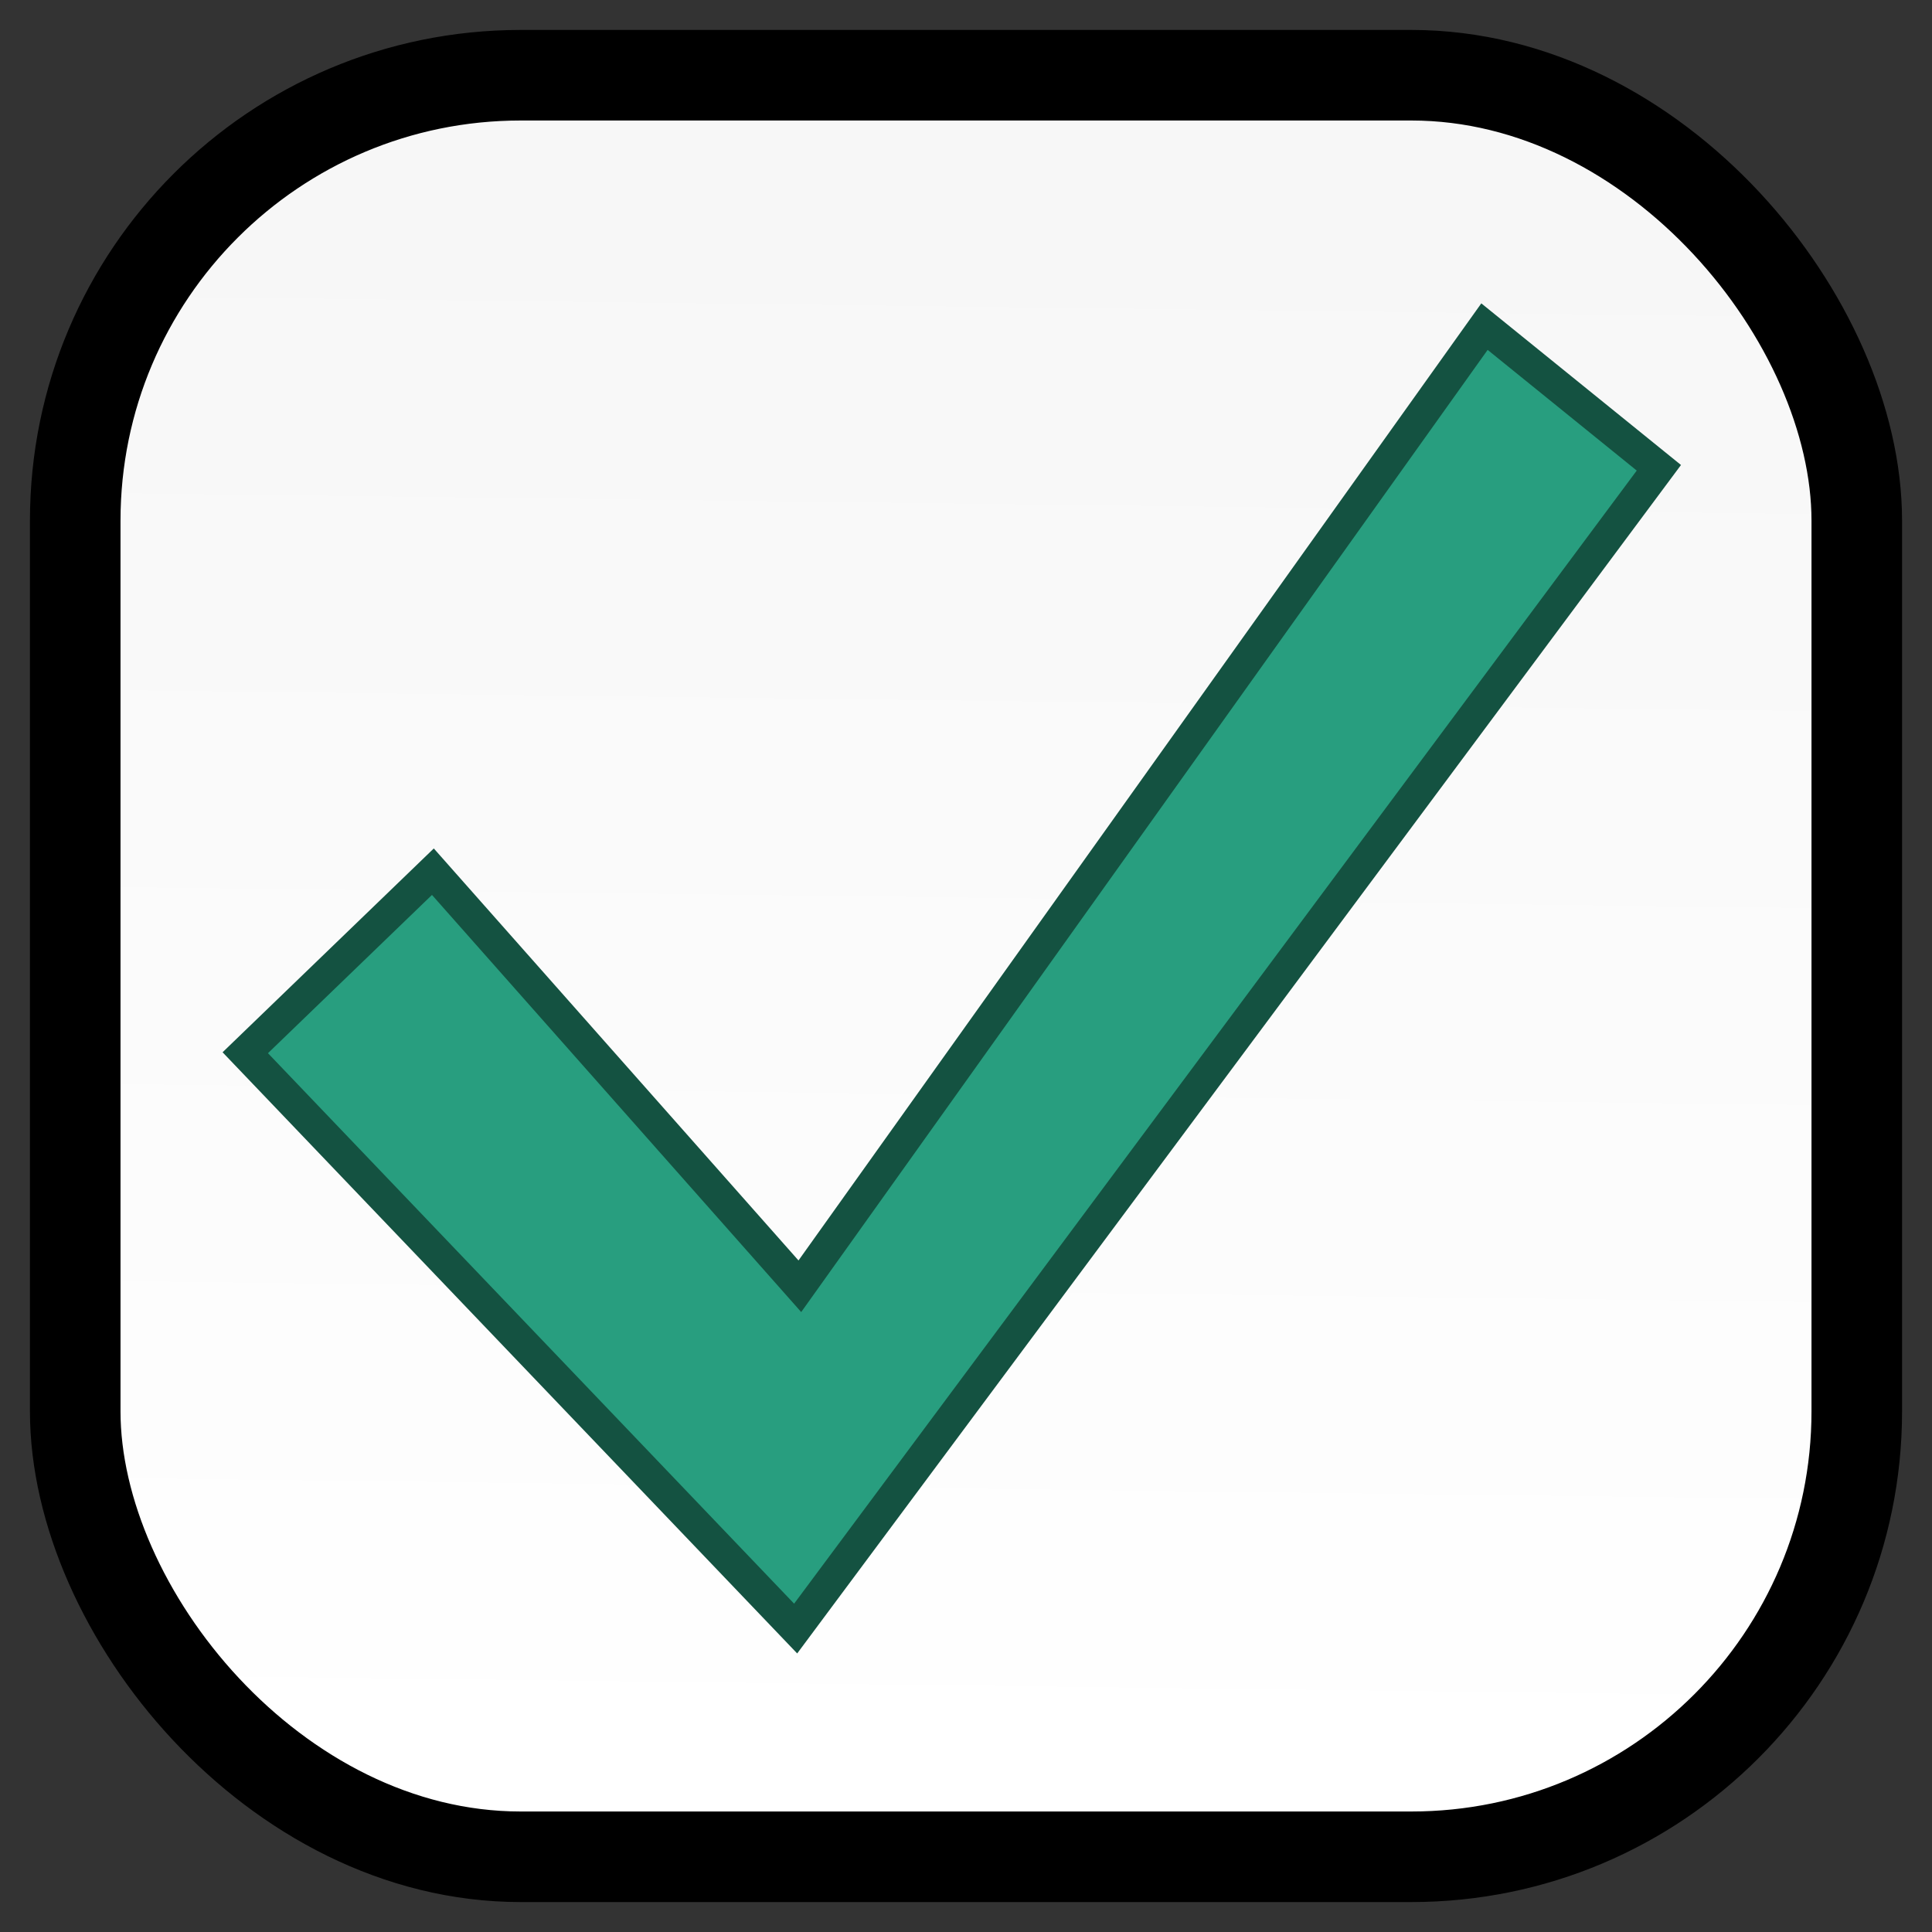 <?xml version="1.0" encoding="UTF-8" standalone="no"?>
<!-- Created with Inkscape (http://www.inkscape.org/) -->

<svg
   xmlns:dc="http://purl.org/dc/elements/1.1/"
   xmlns:cc="http://creativecommons.org/ns#"
   xmlns:rdf="http://www.w3.org/1999/02/22-rdf-syntax-ns#"
   xmlns:svg="http://www.w3.org/2000/svg"
   xmlns="http://www.w3.org/2000/svg"
   xmlns:xlink="http://www.w3.org/1999/xlink"
   xmlns:sodipodi="http://sodipodi.sourceforge.net/DTD/sodipodi-0.dtd"
   xmlns:inkscape="http://www.inkscape.org/namespaces/inkscape"
   width="64"
   height="64"
   id="svg3352"
   version="1.1"
   inkscape:version="0.91 r13725"
   viewBox="0 0 64 64"
   sodipodi:docname="logo.svg"
   inkscape:export-filename="/home/otho/workspaces/Agrade/src/assets/images/logo.png"
   inkscape:export-xdpi="90"
   inkscape:export-ydpi="90">
  <rect x="0" y="0" width="64" height="64" fill="#333333" stroke="none"/>
  <defs
     id="defs3354">
    <linearGradient
       inkscape:collect="always"
       id="linearGradient4162">
      <stop
         style="stop-color:#ffffff;stop-opacity:1"
         offset="0"
         id="stop4164" />
      <stop
         style="stop-color:#f6f6f6;stop-opacity:1"
         offset="1"
         id="stop4166" />
    </linearGradient>
    <linearGradient
       inkscape:collect="always"
       xlink:href="#linearGradient4162"
       id="linearGradient4168"
       x1="31.091"
       y1="59.091"
       x2="31.818"
       y2="0.364"
       gradientUnits="userSpaceOnUse" />
  </defs>
  <sodipodi:namedview
     id="base"
     pagecolor="#ffffff"
     bordercolor="#666666"
     borderopacity="1.0"
     inkscape:pageopacity="0.0"
     inkscape:pageshadow="2"
     inkscape:zoom="5.5"
     inkscape:cx="-6.1818182"
     inkscape:cy="32"
     inkscape:current-layer="layer2"
     showgrid="true"
     inkscape:document-units="px"
     inkscape:grid-bbox="true"
     inkscape:window-width="1855"
     inkscape:window-height="1056"
     inkscape:window-x="65"
     inkscape:window-y="24"
     inkscape:window-maximized="1" />
  <g
     id="layer1"
     inkscape:label="base"
     inkscape:groupmode="layer">
    <rect
       style="fill:url(#linearGradient4168);fill-rule:evenodd;stroke:#000000;stroke-width:3;stroke-linecap:butt;stroke-linejoin:miter;stroke-opacity:1;fill-opacity:1;stroke-miterlimit:4;stroke-dasharray:none"
       id="rect3360"
       width="59.016"
       height="59.016"
       x="2.492"
       y="2.492"
       rx="14.754"
       ry="14.754" />
  </g>
  <g
     inkscape:groupmode="layer"
     id="layer2"
     inkscape:label="check">
    <path
       style="fill:#289e7f;fill-opacity:1;fill-rule:evenodd;stroke:#145241;stroke-width:1.066px;stroke-linecap:butt;stroke-linejoin:miter;stroke-opacity:1"
       d="M 8.125,34.873 14.34,28.876 26.496,42.609 49.175,10.82 54.952,15.496 26.357,53.948 Z"
       id="path4192"
       inkscape:connector-curvature="0"
       sodipodi:nodetypes="ccccccc" />
  </g>
</svg>
